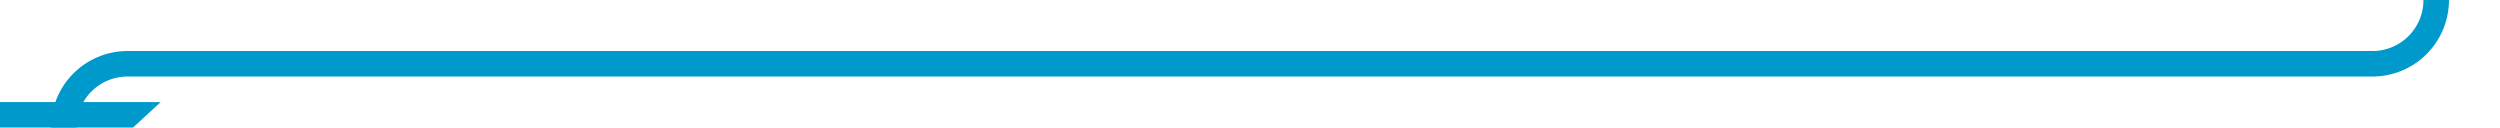 ﻿<?xml version="1.0" encoding="utf-8"?>
<svg version="1.1" xmlns:xlink="http://www.w3.org/1999/xlink" width="196px" height="10px" preserveAspectRatio="xMinYMid meet" viewBox="6319 1186  196 8" xmlns="http://www.w3.org/2000/svg">
  <path d="M 6493 521  L 6505 521  A 5 5 0 0 1 6510 526 L 6510 1185  A 5 5 0 0 1 6505 1190 L 6329 1190  A 5 5 0 0 0 6324 1195 " stroke-width="2" stroke="#0099cc" fill="none" />
  <path d="M 6316.4 1193  L 6324 1200  L 6331.6 1193  L 6316.4 1193  Z " fill-rule="nonzero" fill="#0099cc" stroke="none" />
</svg>